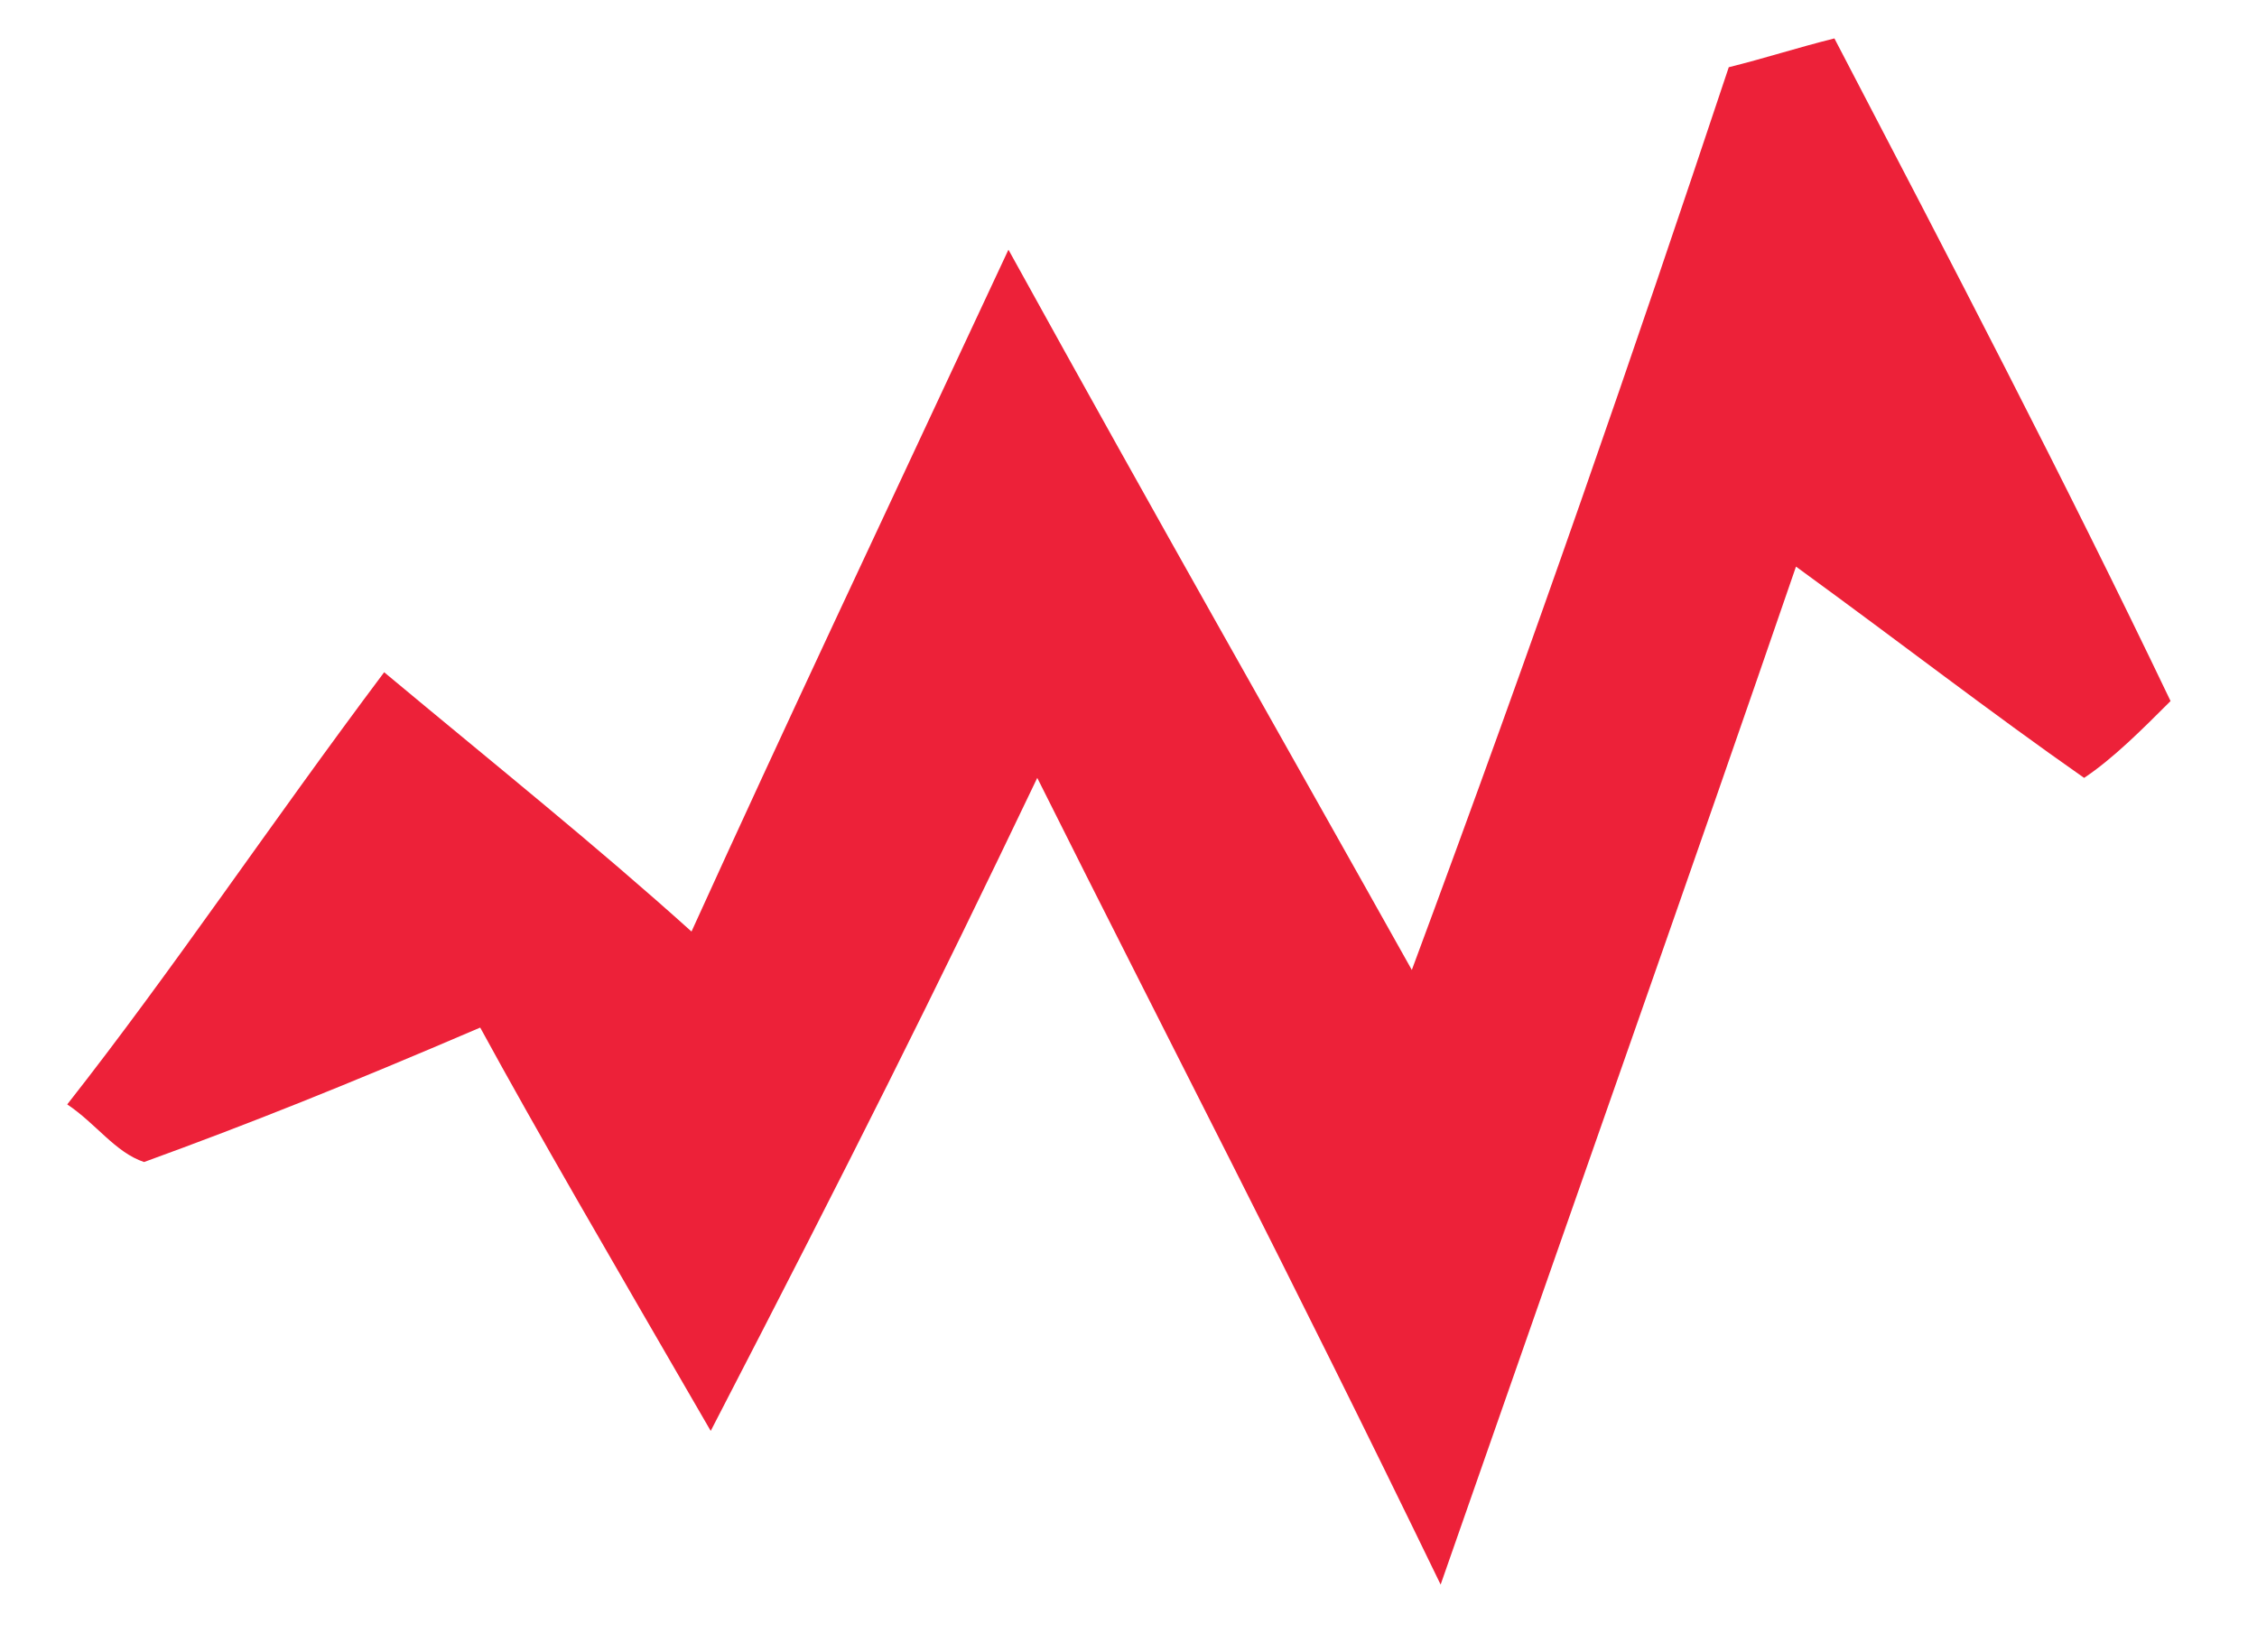 <?xml version="1.0" encoding="utf-8"?>
<!-- Generator: Adobe Illustrator 20.1.0, SVG Export Plug-In . SVG Version: 6.00 Build 0)  -->
<svg version="1.1" id="Layer_1" xmlns="http://www.w3.org/2000/svg" xmlns:xlink="http://www.w3.org/1999/xlink" x="0px" y="0px"
	 viewBox="0 0 23.5 17.2" style="enable-background:new 0 0 23.5 17.2;" xml:space="preserve">
<style type="text/css">
	.st0{fill:#ED2139;}
</style>
<path class="st0" d="M10.8,8.1c-1.1,2.3-1.9,3.9-3.4,6.8c-1.1-1.9-1.8-3.1-2.4-4.2c-1.4,0.6-2.4,1-3.5,1.4C1.2,12,1,11.7,0.7,11.5
	C1.8,10.1,2.8,8.6,4,7c1.2,1,2.2,1.8,3.2,2.7c1-2.2,1.9-4.1,3.3-7.1c1.6,2.9,2.8,5,4.2,7.5C16,6.6,17,3.7,18,0.7
	c0.4-0.1,0.7-0.2,1.1-0.3c1.2,2.3,2.4,4.6,3.5,6.9c-0.3,0.3-0.6,0.6-0.9,0.8c-1-0.7-1.9-1.4-3-2.2c-1.1,3.2-2.2,6.3-3.7,10.6
	C13.4,13.2,12.2,10.9,10.8,8.1z"/>
</svg>
